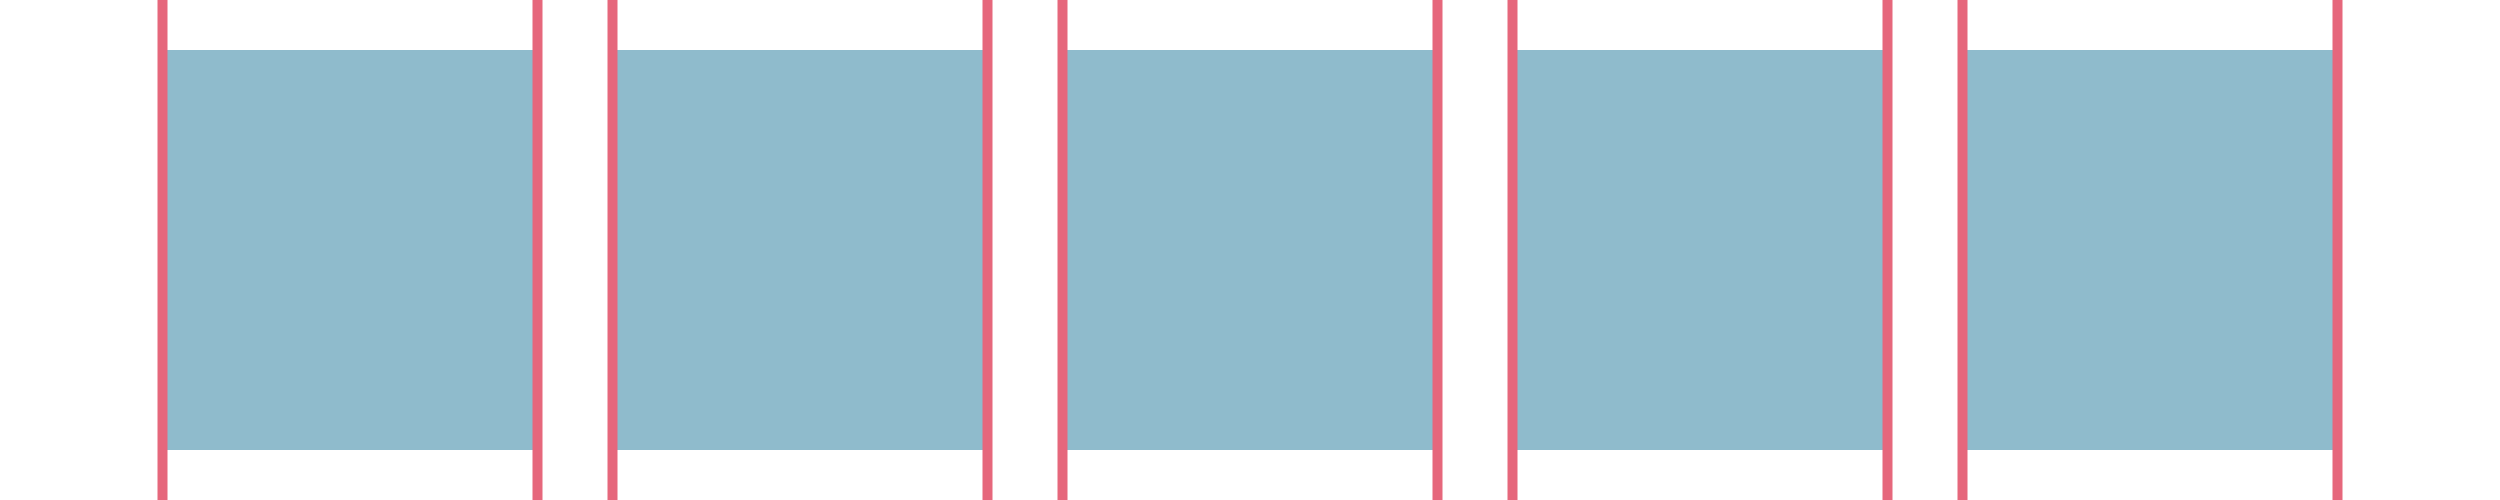 <?xml version="1.0" encoding="utf-8"?>
<!-- Generator: Adobe Illustrator 16.0.0, SVG Export Plug-In . SVG Version: 6.00 Build 0)  -->
<!DOCTYPE svg PUBLIC "-//W3C//DTD SVG 1.1//EN" "http://www.w3.org/Graphics/SVG/1.1/DTD/svg11.dtd">
<svg version="1.1" id="Layer_1" xmlns="http://www.w3.org/2000/svg" xmlns:xlink="http://www.w3.org/1999/xlink" x="0px" y="0px"
	 width="1000px" height="200px" viewBox="0 0 1000 200" enable-background="new 0 0 1000 200" xml:space="preserve">
<rect fill="#FFFFFF" width="1000" height="200"/>
<g id="Layer_1_1_">
</g>
<rect x="65" y="20" fill="#8FBBCC" width="150" height="160"/>
<rect x="245" y="20" fill="#8FBBCC" width="150" height="160"/>
<rect x="425" y="20" fill="#8FBBCC" width="150" height="160"/>
<rect x="605" y="20" fill="#8FBBCC" width="150" height="160"/>
<rect x="785" y="20" fill="#8FBBCC" width="150" height="160"/>
<line fill="none" stroke="#E6677C" stroke-width="4" stroke-miterlimit="10" x1="65" y1="0" x2="65" y2="200"/>
<line fill="none" stroke="#E6677C" stroke-width="4" stroke-miterlimit="10" x1="215" y1="0" x2="215" y2="200"/>
<line fill="none" stroke="#E6677C" stroke-width="4" stroke-miterlimit="10" x1="245" y1="0" x2="245" y2="200"/>
<line fill="none" stroke="#E6677C" stroke-width="4" stroke-miterlimit="10" x1="395" y1="0" x2="395" y2="200"/>
<line fill="none" stroke="#E6677C" stroke-width="4" stroke-miterlimit="10" x1="425" y1="0" x2="425" y2="200"/>
<line fill="none" stroke="#E6677C" stroke-width="4" stroke-miterlimit="10" x1="575" y1="0" x2="575" y2="200"/>
<line fill="none" stroke="#E6677C" stroke-width="4" stroke-miterlimit="10" x1="605" y1="0" x2="605" y2="200"/>
<line fill="none" stroke="#E6677C" stroke-width="4" stroke-miterlimit="10" x1="755" y1="0" x2="755" y2="200"/>
<line fill="none" stroke="#E6677C" stroke-width="4" stroke-miterlimit="10" x1="785" y1="0" x2="785" y2="200"/>
<line fill="none" stroke="#E6677C" stroke-width="4" stroke-miterlimit="10" x1="935" y1="0" x2="935" y2="200"/>
</svg>

